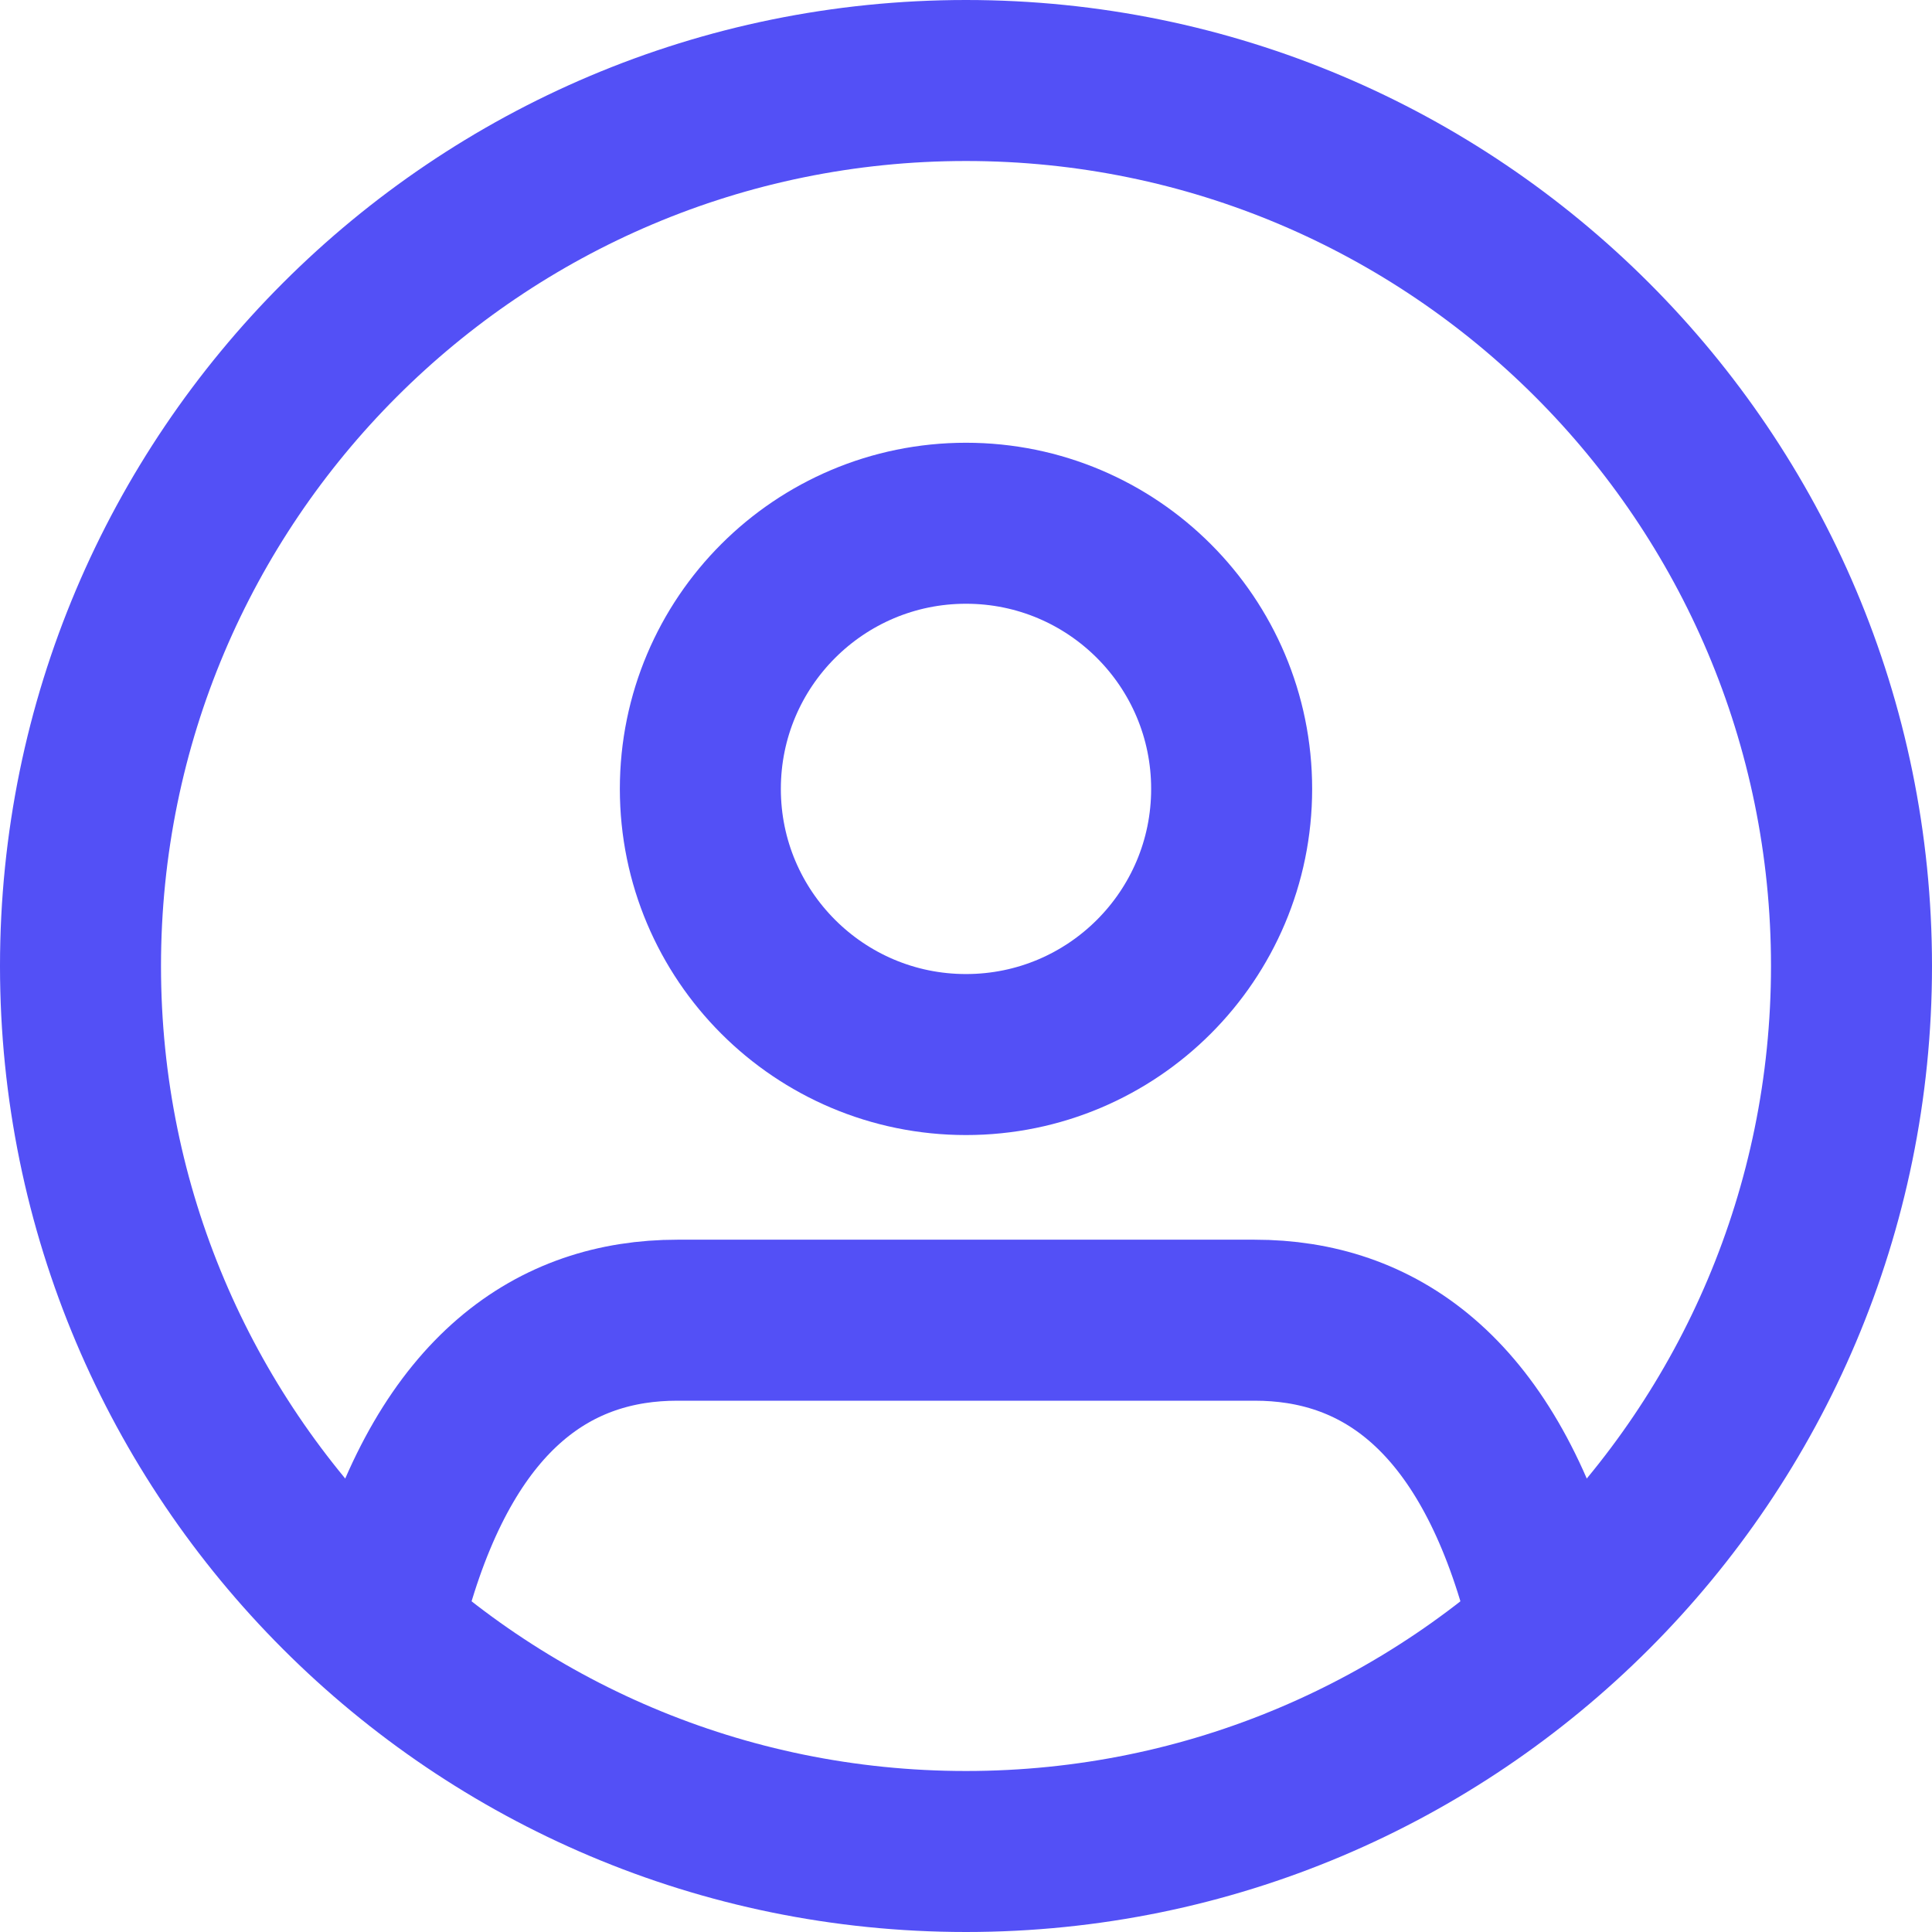 <svg width="24" height="24" viewBox="0 0 24 24" fill="none" xmlns="http://www.w3.org/2000/svg">
<path d="M4.872 19.7C5.576 17.28 6.896 16.4 8.414 16.4H15.586C17.104 16.4 18.424 17.28 19.128 19.7" stroke="#5350F6" stroke-width="2" stroke-linecap="round" stroke-linejoin="round"/>
<path d="M12 13.1C13.823 13.1 15.3 11.623 15.3 9.8C15.3 7.977 13.823 6.5 12 6.5C10.178 6.5 8.7 7.977 8.7 9.8C8.7 11.623 10.178 13.1 12 13.1Z" stroke="#5350F6" stroke-width="2" stroke-linecap="round" stroke-linejoin="round"/>
<path d="M12 23C18.075 23 23 18.075 23 12C23 5.925 18.075 1 12 1C5.925 1 1 5.925 1 12C1 18.075 5.925 23 12 23Z" stroke="#5350F6" stroke-width="2" stroke-linecap="round" stroke-linejoin="round"/>
</svg>
